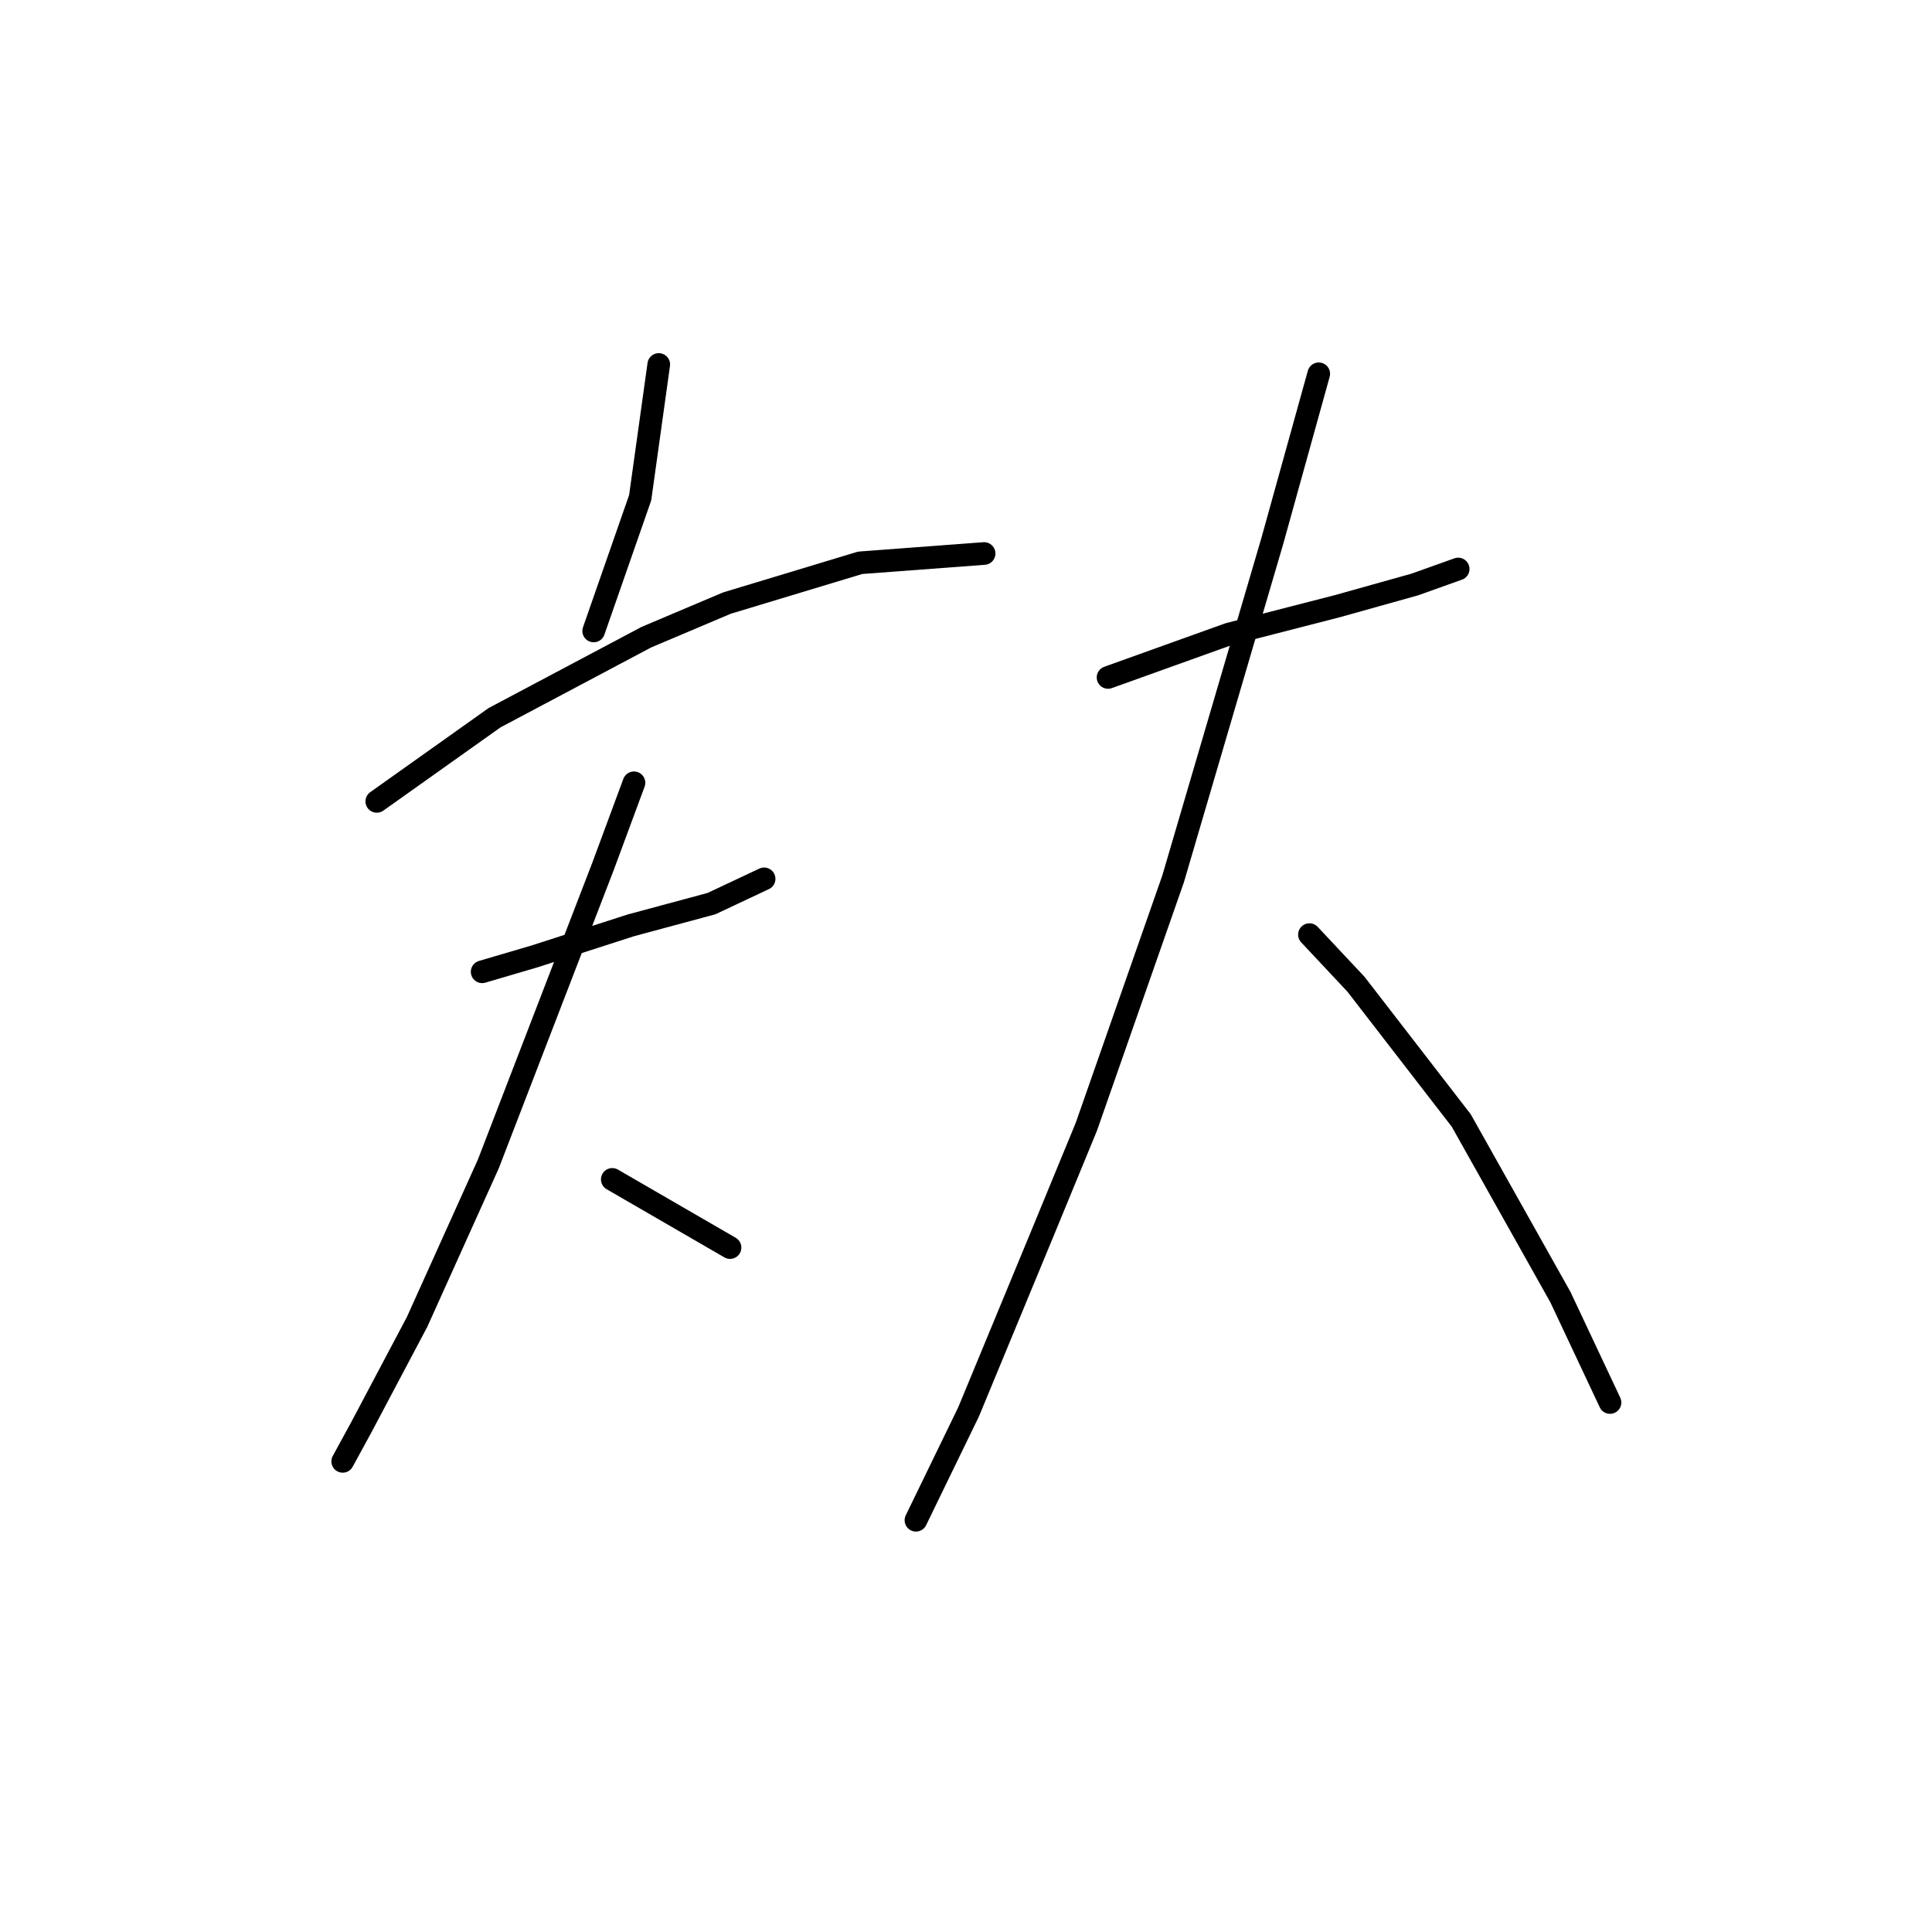 <?xml version="1.0" standalone="no"?>
    <svg width="256" height="256" xmlns="http://www.w3.org/2000/svg" version="1.1">
    <polyline stroke="black" stroke-width="3" stroke-linecap="round" fill="transparent" stroke-linejoin="round" points="87.289 48.297 84.826 65.952 78.667 83.606 78.667 83.606 " />
        <polyline stroke="black" stroke-width="3" stroke-linecap="round" fill="transparent" stroke-linejoin="round" points="49.927 106.188 65.529 95.102 85.647 84.428 96.322 79.911 113.977 74.574 130.399 73.342 130.399 73.342 " />
        <polyline stroke="black" stroke-width="3" stroke-linecap="round" fill="transparent" stroke-linejoin="round" points="63.887 128.769 70.867 126.716 83.594 122.611 94.269 119.737 101.249 116.452 101.249 116.452 " />
        <polyline stroke="black" stroke-width="3" stroke-linecap="round" fill="transparent" stroke-linejoin="round" points="84.005 103.724 79.899 114.81 64.708 154.225 55.265 175.164 47.875 189.123 45.411 193.639 45.411 193.639 " />
        <polyline stroke="black" stroke-width="3" stroke-linecap="round" fill="transparent" stroke-linejoin="round" points="81.131 156.277 88.932 160.794 96.733 165.31 96.733 165.31 " />
        <polyline stroke="black" stroke-width="3" stroke-linecap="round" fill="transparent" stroke-linejoin="round" points="146.822 89.765 162.834 84.017 177.204 80.322 187.469 77.448 193.217 75.395 193.217 75.395 " />
        <polyline stroke="black" stroke-width="3" stroke-linecap="round" fill="transparent" stroke-linejoin="round" points="174.741 49.529 168.583 71.7 155.444 116.452 143.948 149.298 138.2 163.257 128.347 187.07 121.367 201.44 121.367 201.44 " />
        <polyline stroke="black" stroke-width="3" stroke-linecap="round" fill="transparent" stroke-linejoin="round" points="173.509 123.842 179.668 130.411 193.627 148.477 206.766 171.879 213.335 185.839 213.335 185.839 " />
        </svg>